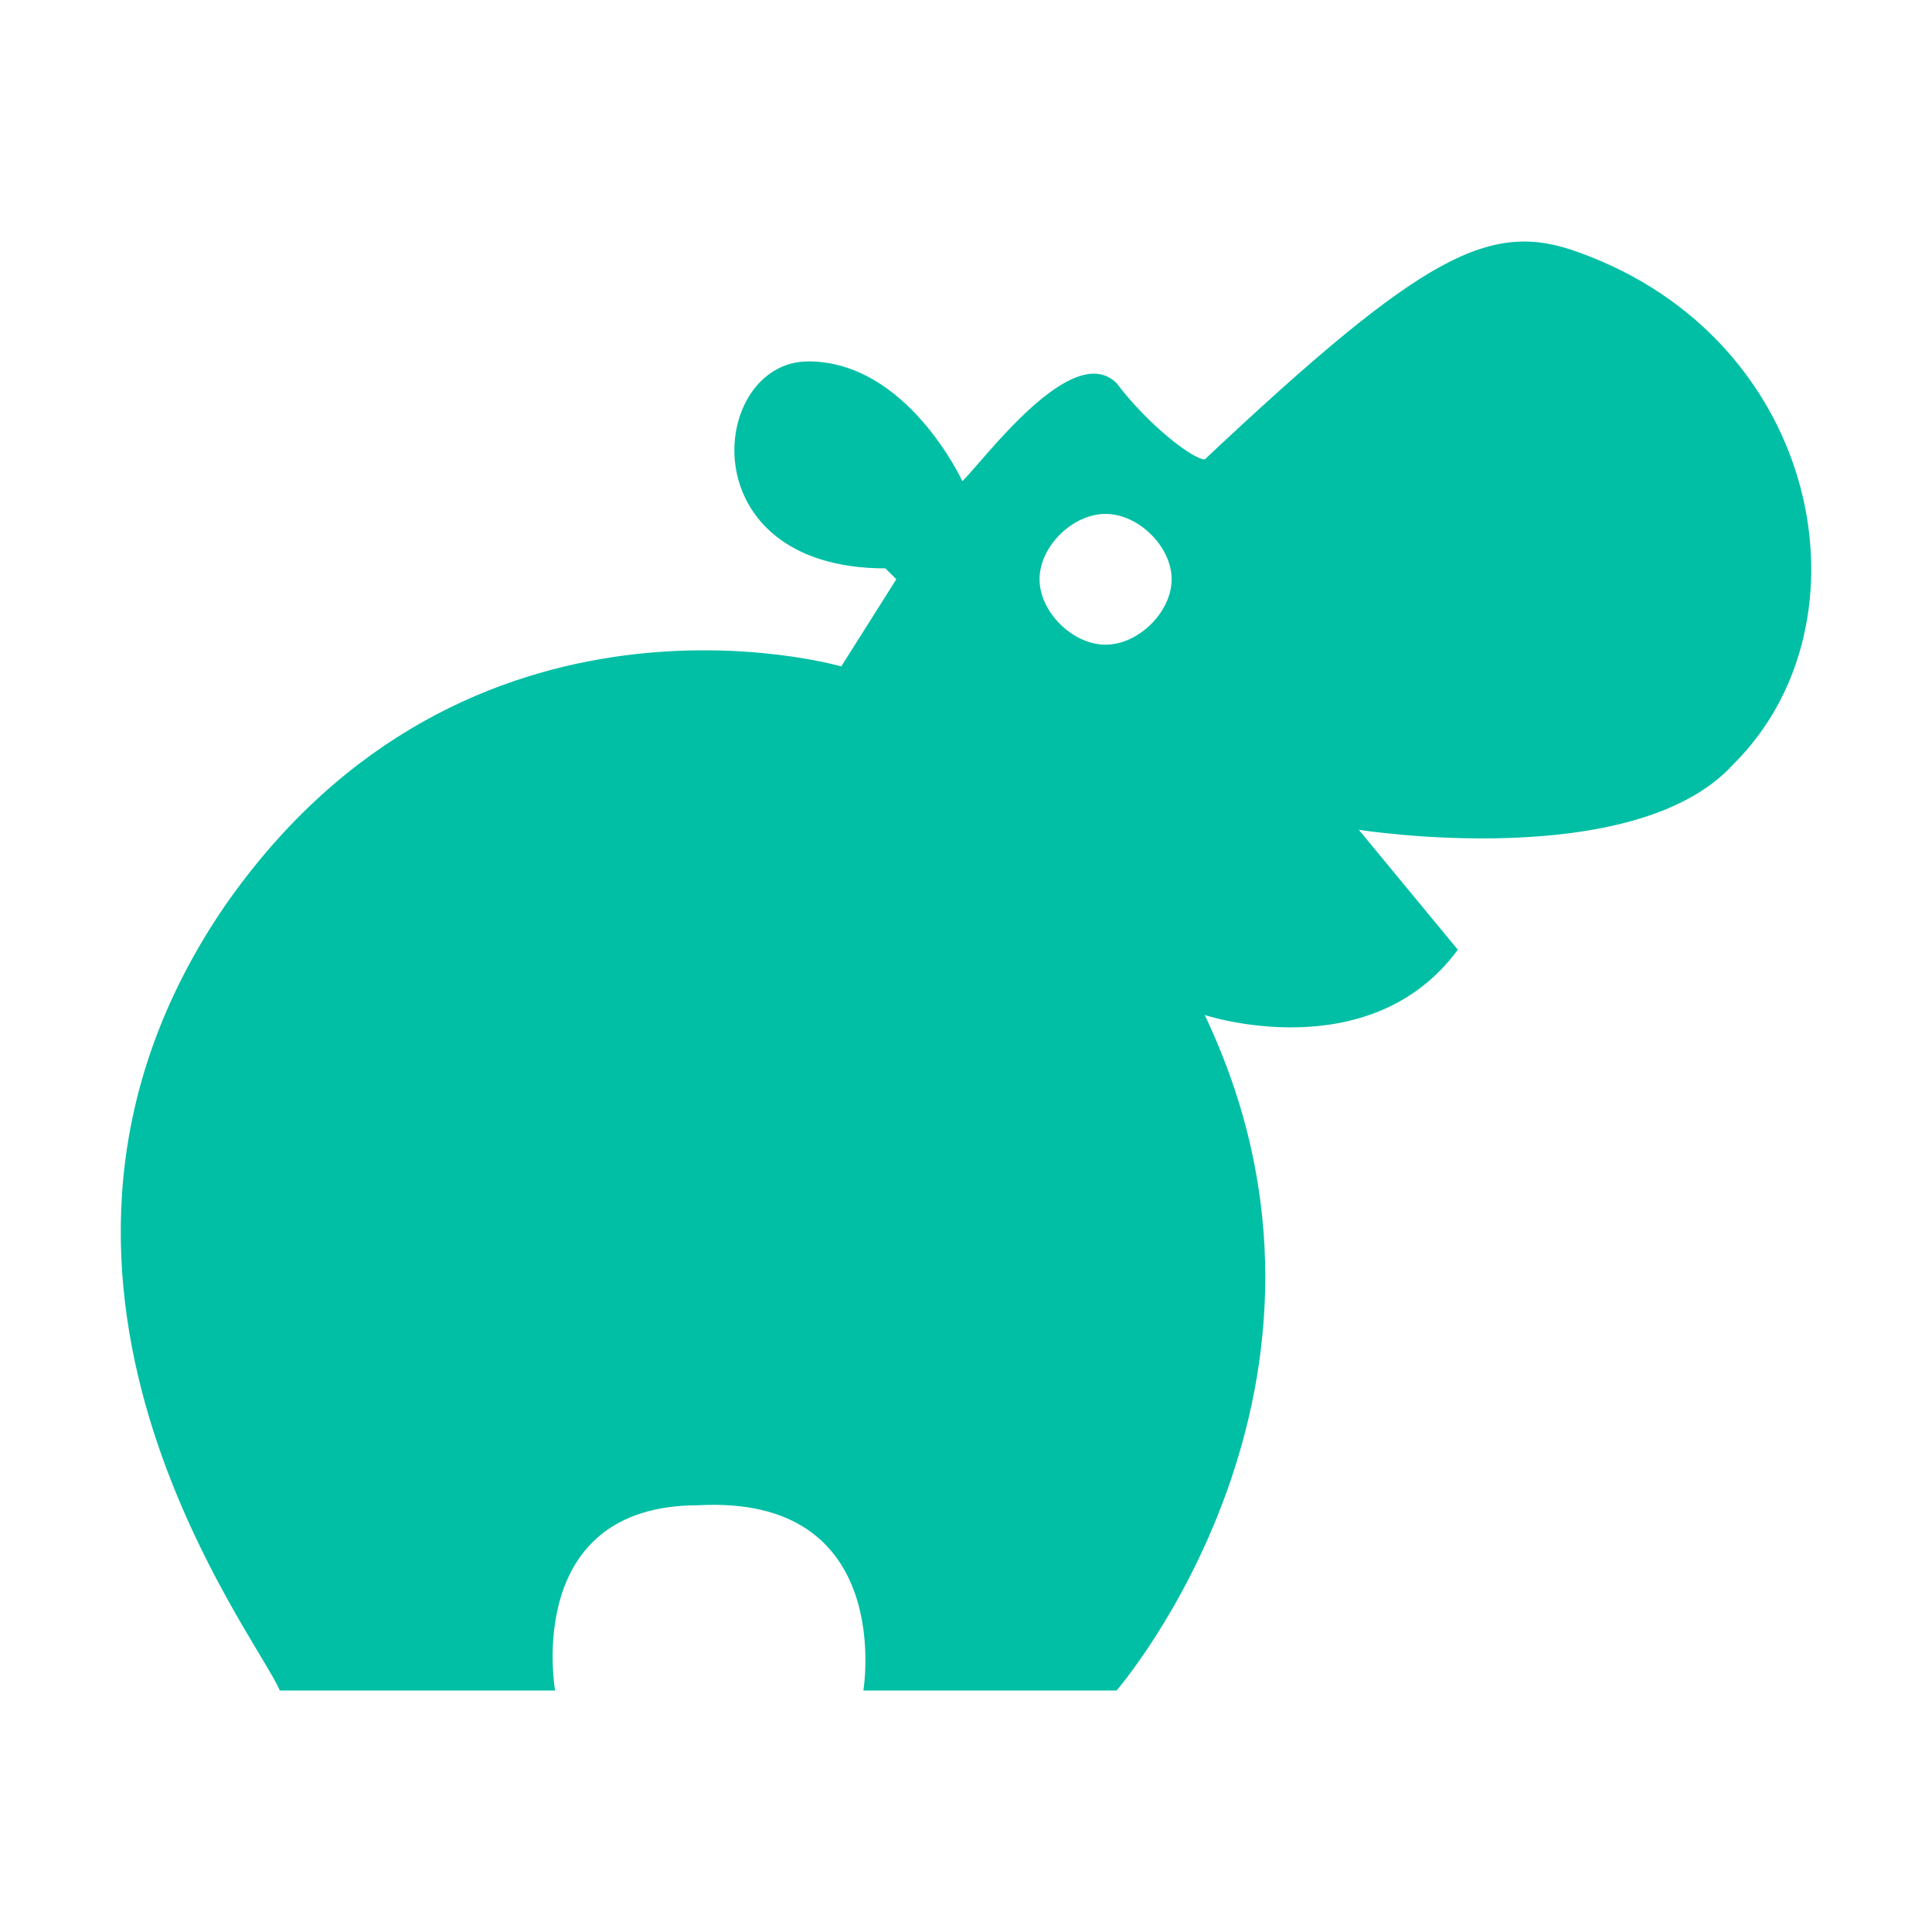 <svg xmlns="http://www.w3.org/2000/svg" viewBox="0 0 16 16"><path fill="#00bfa5" d="M7.332 4.707c-1.641 0-1.459-1.714-.638-1.714.82 0 1.276.992 1.276.992.183-.18.912-1.173 1.277-.812.274.361.638.632.73.632 1.823-1.714 2.37-1.985 3.1-1.714 2.006.721 2.462 3.067 1.276 4.24-.82.902-3.1.541-3.1.541l.82.993c-.729.992-2.096.541-2.096.541 1.459 3.068-.73 5.594-.73 5.594H7.15s.273-1.624-1.368-1.534C4.323 12.466 4.597 14 4.597 14h-2.28c-.183-.451-2.553-3.428-.456-6.496 2.006-2.887 5.106-1.985 5.106-1.985l.456-.722zm1.824-.451c-.274 0-.547.27-.547.541 0 .27.273.542.547.542.273 0 .547-.271.547-.542 0-.27-.274-.541-.547-.541"/></svg>